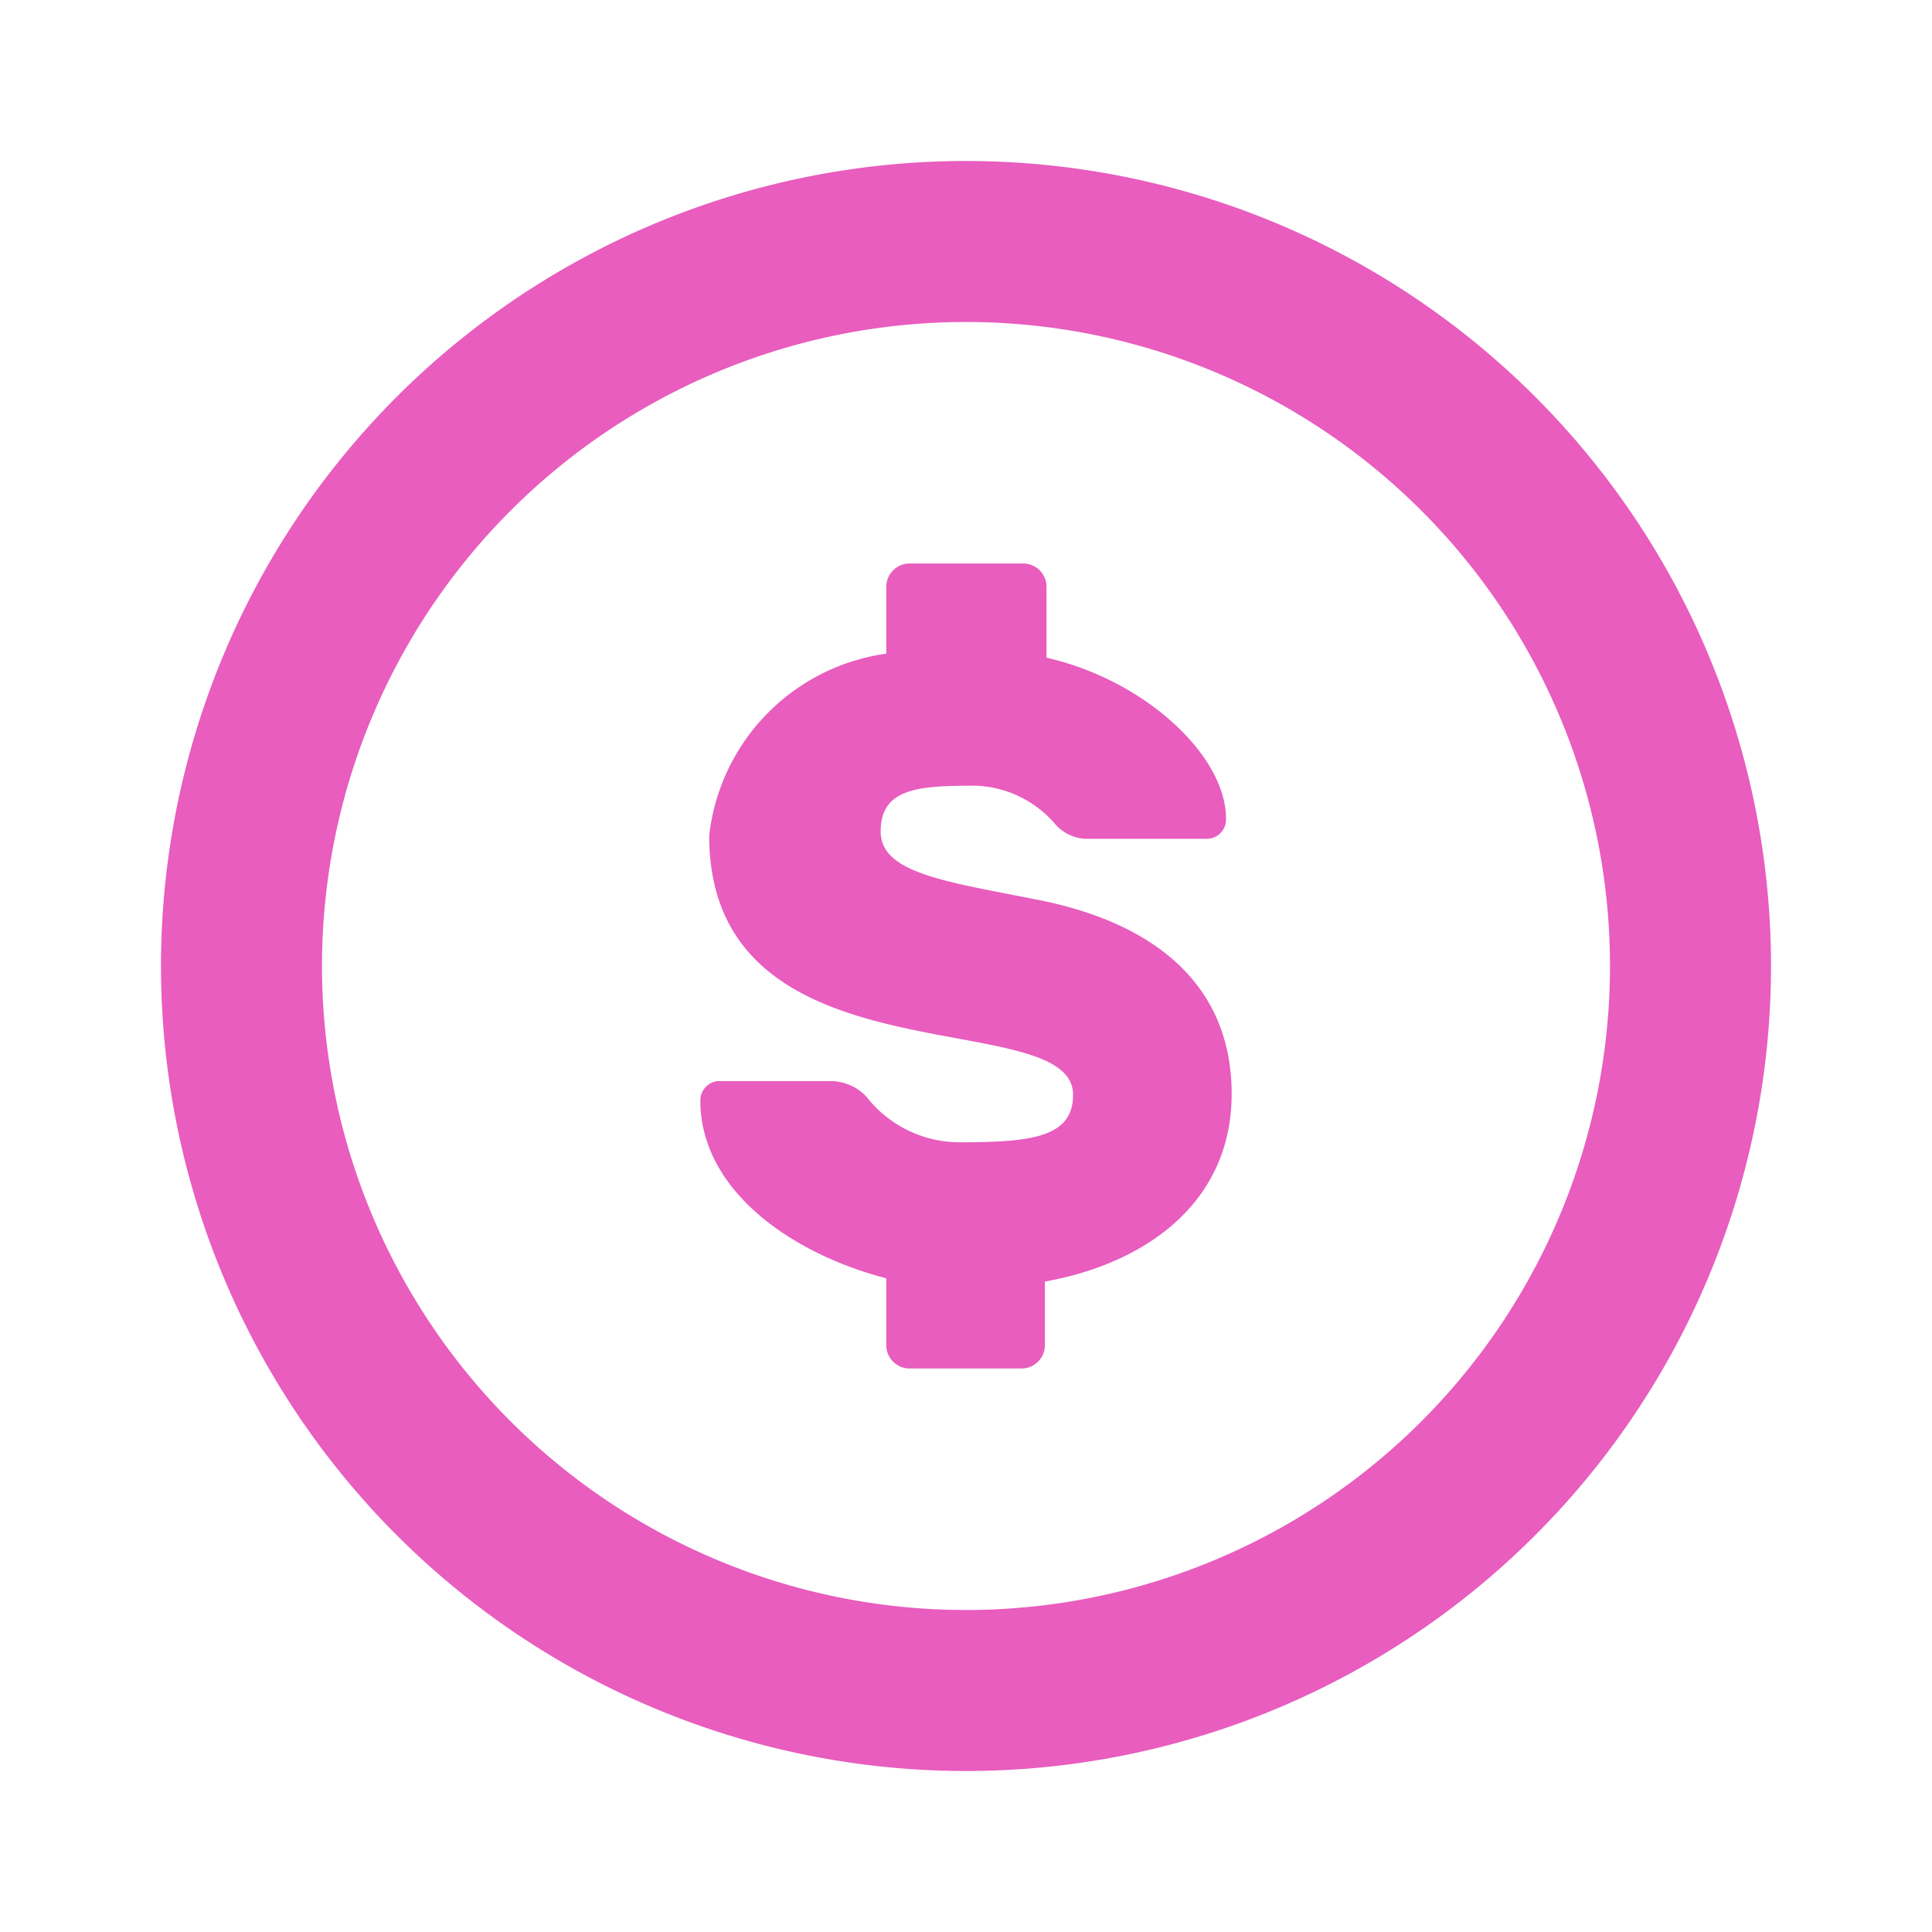 <svg xmlns="http://www.w3.org/2000/svg" className="g-icon" aria-hidden="true" viewBox="0 0 24 24" width="24"  height="24" ><g fill="#8a96a3" id="icon-funds"> <path d="M12 2a10 10 0 1 0 10 10A10 10 0 0 0 12 2zm0 18a8 8 0 1 1 8-8 8 8 0 0 1-8 8zm1-8.8c-1.17-.24-2.06-.33-2.06-.87s.47-.57 1.17-.57a1.36 1.36 0 0 1 1 .48.53.53 0 0 0 .39.18H15a.24.24 0 0 0 .23-.25c0-.78-1-1.72-2.23-2V7.3a.29.29 0 0 0-.3-.3h-1.4a.29.29 0 0 0-.29.3v.82a2.57 2.57 0 0 0-2.2 2.26c0 3.13 4.52 2.07 4.52 3.22 0 .53-.52.59-1.41.59a1.47 1.47 0 0 1-1.16-.57.61.61 0 0 0-.44-.19h-1.4a.24.24 0 0 0-.22.24c0 1.11 1.12 1.9 2.31 2.21v.82a.29.29 0 0 0 .29.3h1.39a.29.29 0 0 0 .29-.3v-.78c1.28-.23 2.32-1 2.32-2.33s-.92-2.09-2.3-2.39z" fill="#E85DBE"></path> </g></svg>